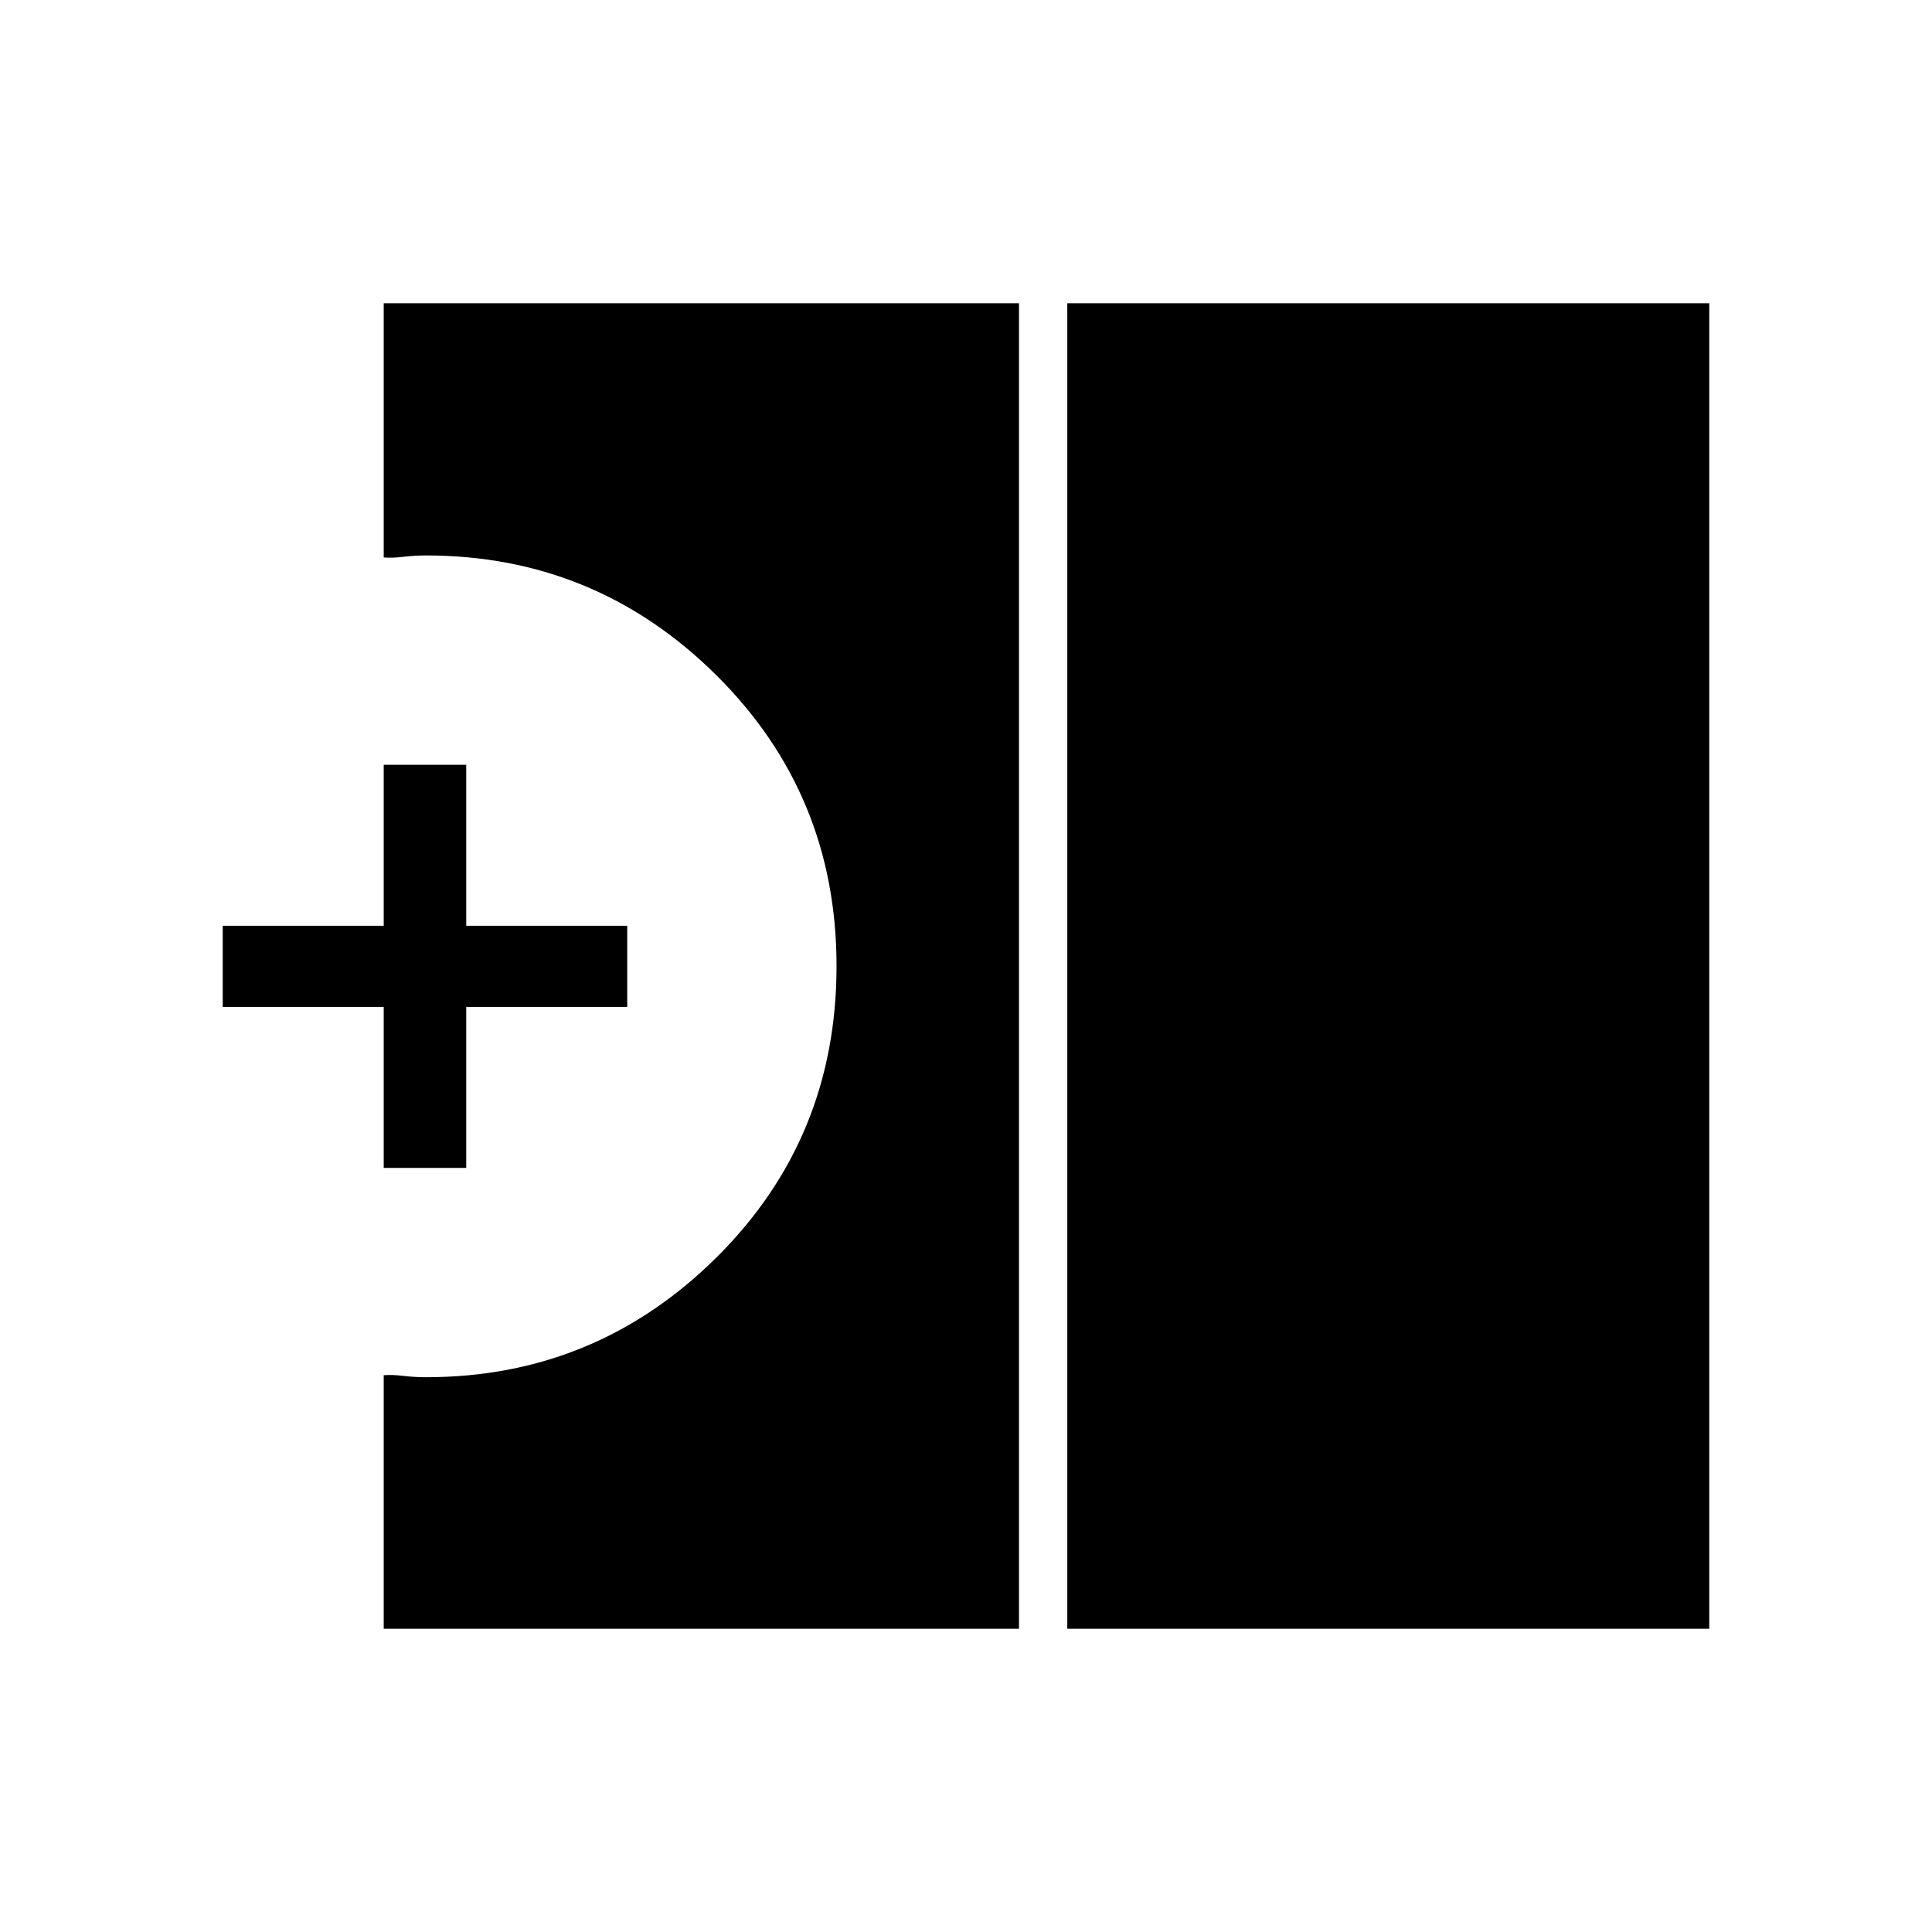 <svg xmlns="http://www.w3.org/2000/svg" height="40" viewBox="0 -960 960 960" width="40"><path d="M530.33-150.67v-658.66h319v658.66h-319Zm-339.66 0v-126q4.35-.33 9.76.34 5.42.66 11.24.66 84.15 0 144.08-59.25 59.92-59.24 59.92-145.05 0-85.39-59.92-144.71Q295.82-684 211.67-684q-5.51 0-11.17.67-5.67.66-9.83.33v-126.33h315.66v658.66H190.67Zm0-229v-80h-80V-500h80v-80h41v80h80v40.33h-80v80h-41Z"/></svg>